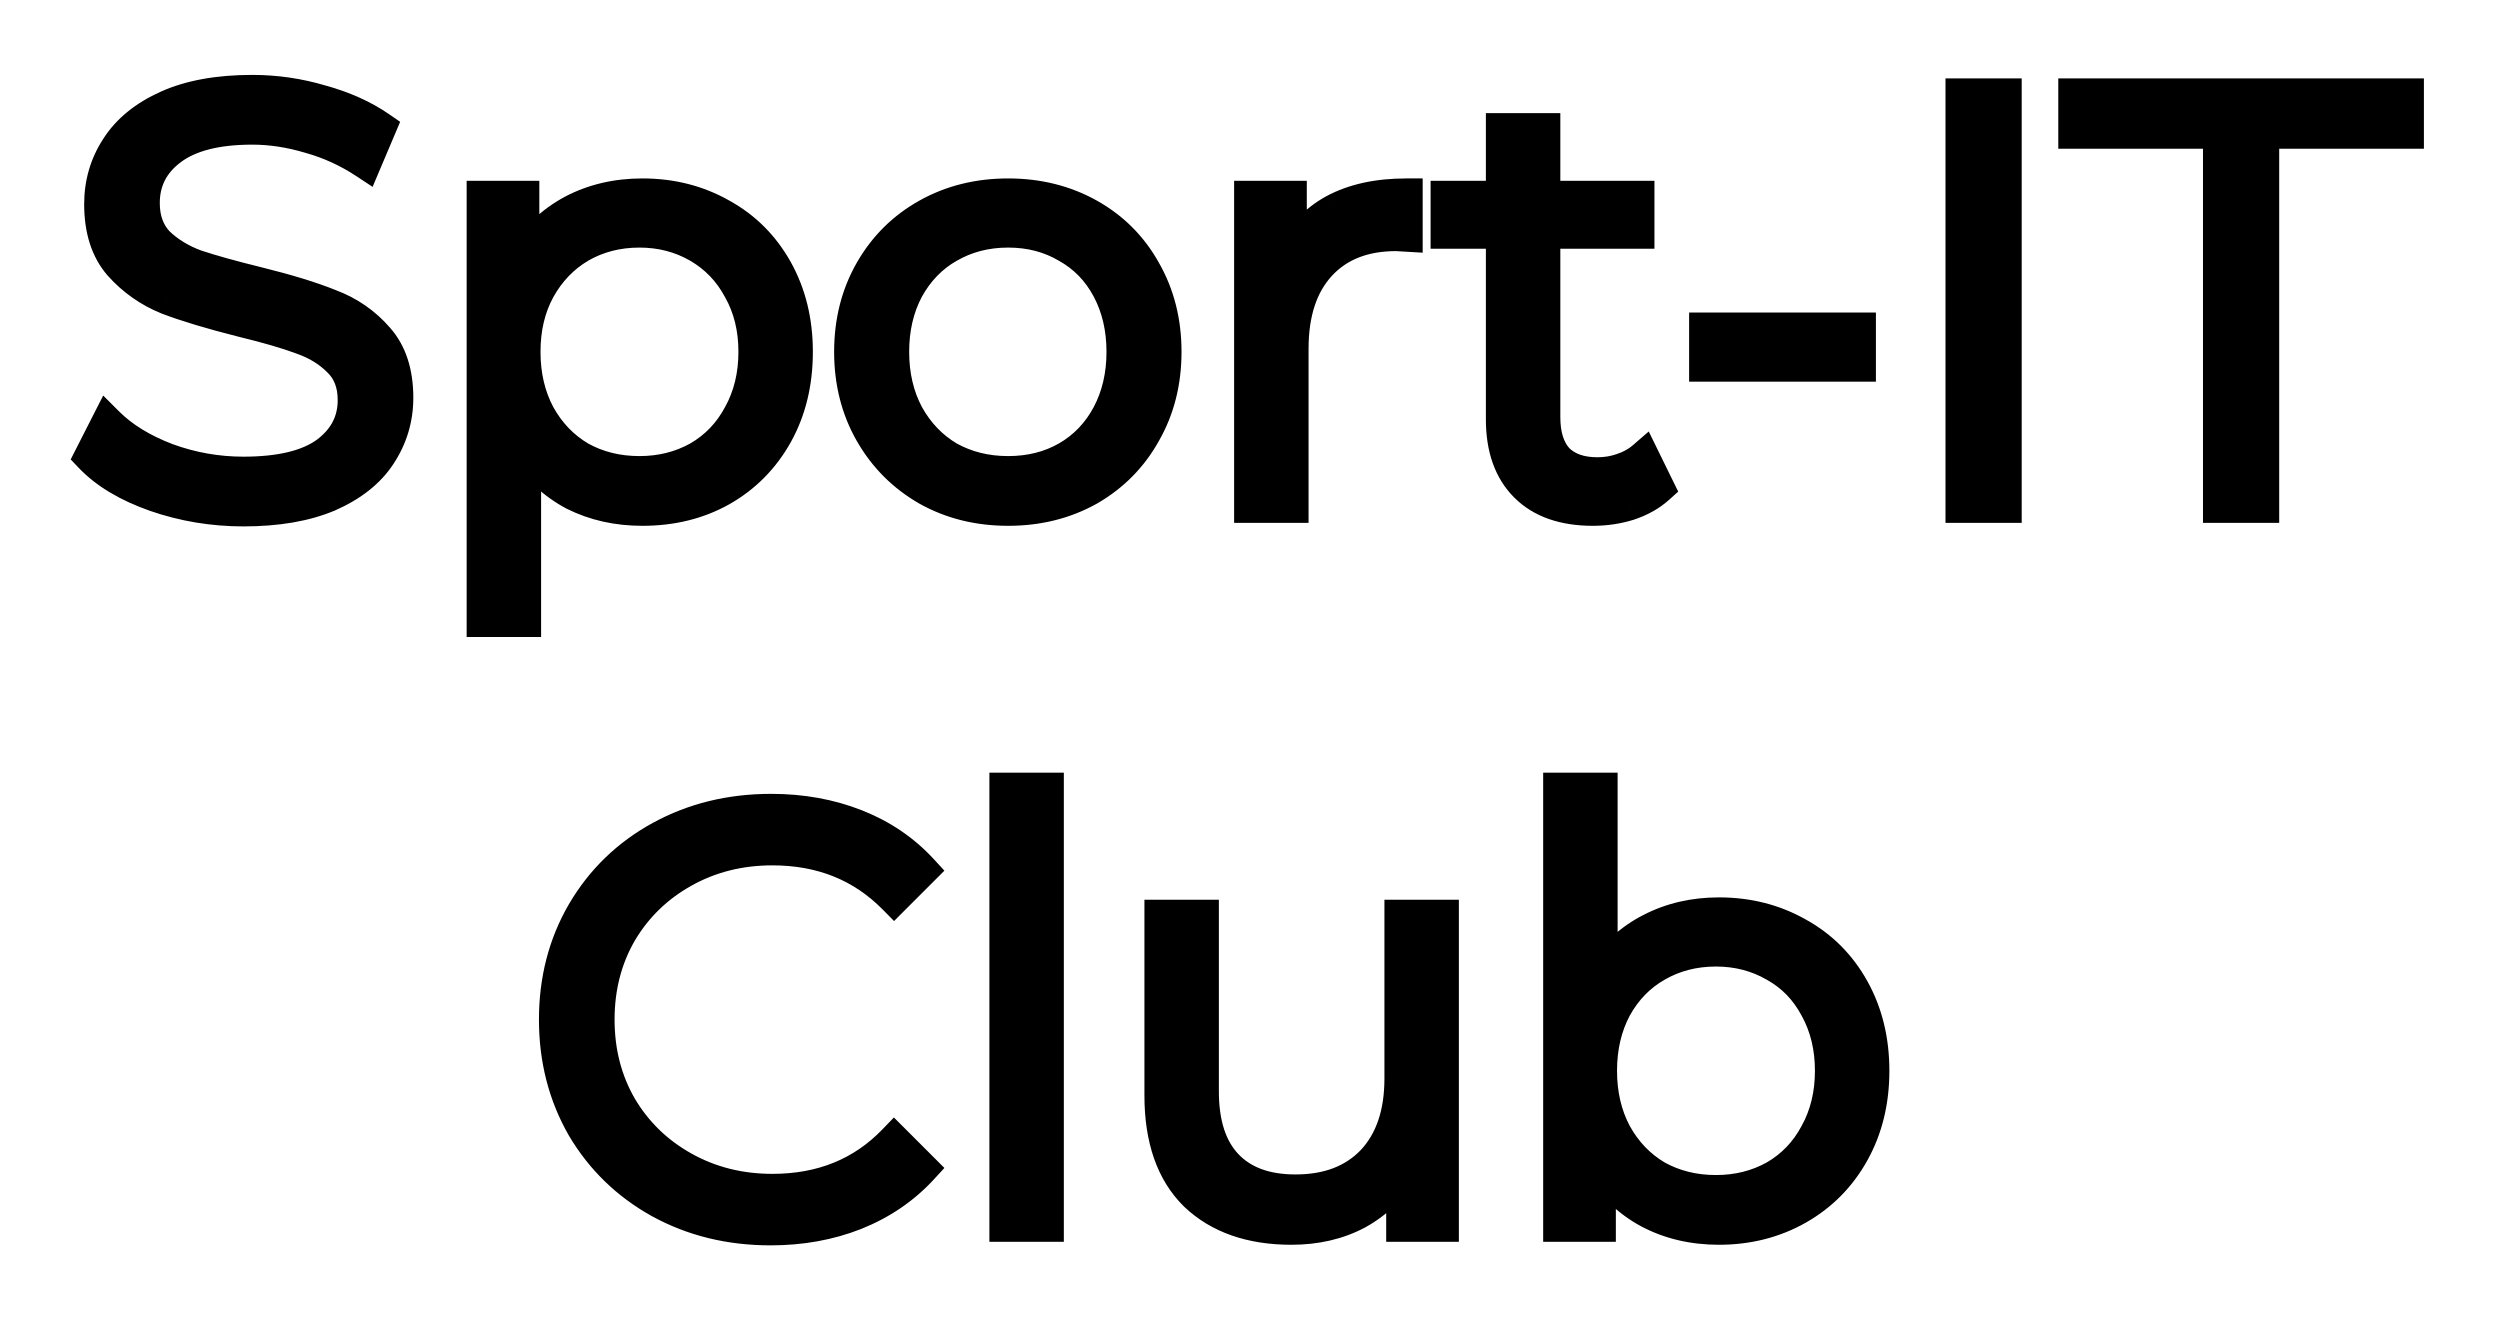 <svg width="153" height="81" viewBox="0 0 153 81" fill="none" xmlns="http://www.w3.org/2000/svg">
<g filter="url(#filter0_d)">
<path d="M14.899 27.216C13.027 27.216 11.227 26.916 9.499 26.316C7.795 25.716 6.475 24.924 5.539 23.94L6.583 21.888C7.495 22.8 8.707 23.544 10.219 24.12C11.731 24.672 13.291 24.948 14.899 24.948C17.155 24.948 18.847 24.54 19.975 23.724C21.103 22.884 21.667 21.804 21.667 20.484C21.667 19.476 21.355 18.672 20.731 18.072C20.131 17.472 19.387 17.016 18.499 16.704C17.611 16.368 16.375 16.008 14.791 15.624C12.895 15.144 11.383 14.688 10.255 14.256C9.127 13.8 8.155 13.116 7.339 12.204C6.547 11.292 6.151 10.056 6.151 8.496C6.151 7.224 6.487 6.072 7.159 5.04C7.831 3.984 8.863 3.144 10.255 2.52C11.647 1.896 13.375 1.584 15.439 1.584C16.879 1.584 18.283 1.788 19.651 2.196C21.043 2.58 22.243 3.12 23.251 3.816L22.351 5.94C21.295 5.244 20.167 4.728 18.967 4.392C17.767 4.032 16.591 3.852 15.439 3.852C13.231 3.852 11.563 4.284 10.435 5.148C9.331 5.988 8.779 7.08 8.779 8.424C8.779 9.432 9.079 10.248 9.679 10.872C10.303 11.472 11.071 11.94 11.983 12.276C12.919 12.588 14.167 12.936 15.727 13.32C17.575 13.776 19.063 14.232 20.191 14.688C21.343 15.12 22.315 15.792 23.107 16.704C23.899 17.592 24.295 18.804 24.295 20.34C24.295 21.612 23.947 22.776 23.251 23.832C22.579 24.864 21.535 25.692 20.119 26.316C18.703 26.916 16.963 27.216 14.899 27.216ZM39.315 7.92C41.091 7.92 42.699 8.328 44.139 9.144C45.579 9.936 46.707 11.064 47.523 12.528C48.339 13.992 48.747 15.66 48.747 17.532C48.747 19.428 48.339 21.108 47.523 22.572C46.707 24.036 45.579 25.176 44.139 25.992C42.723 26.784 41.115 27.18 39.315 27.18C37.779 27.18 36.387 26.868 35.139 26.244C33.915 25.596 32.907 24.66 32.115 23.436L32.115 33.984L29.559 33.984L29.559 8.064L32.007 8.064L32.007 11.808C32.775 10.56 33.783 9.6 35.031 8.928C36.303 8.256 37.731 7.92 39.315 7.92ZM39.135 24.912C40.455 24.912 41.655 24.612 42.735 24.012C43.815 23.388 44.655 22.512 45.255 21.384C45.879 20.256 46.191 18.972 46.191 17.532C46.191 16.092 45.879 14.82 45.255 13.716C44.655 12.588 43.815 11.712 42.735 11.088C41.655 10.464 40.455 10.152 39.135 10.152C37.791 10.152 36.579 10.464 35.499 11.088C34.443 11.712 33.603 12.588 32.979 13.716C32.379 14.82 32.079 16.092 32.079 17.532C32.079 18.972 32.379 20.256 32.979 21.384C33.603 22.512 34.443 23.388 35.499 24.012C36.579 24.612 37.791 24.912 39.135 24.912ZM61.697 27.18C59.873 27.18 58.229 26.772 56.765 25.956C55.301 25.116 54.149 23.964 53.309 22.5C52.469 21.036 52.049 19.38 52.049 17.532C52.049 15.684 52.469 14.028 53.309 12.564C54.149 11.1 55.301 9.96 56.765 9.144C58.229 8.328 59.873 7.92 61.697 7.92C63.521 7.92 65.165 8.328 66.629 9.144C68.093 9.96 69.233 11.1 70.049 12.564C70.889 14.028 71.309 15.684 71.309 17.532C71.309 19.38 70.889 21.036 70.049 22.5C69.233 23.964 68.093 25.116 66.629 25.956C65.165 26.772 63.521 27.18 61.697 27.18ZM61.697 24.912C63.041 24.912 64.241 24.612 65.297 24.012C66.377 23.388 67.217 22.512 67.817 21.384C68.417 20.256 68.717 18.972 68.717 17.532C68.717 16.092 68.417 14.808 67.817 13.68C67.217 12.552 66.377 11.688 65.297 11.088C64.241 10.464 63.041 10.152 61.697 10.152C60.353 10.152 59.141 10.464 58.061 11.088C57.005 11.688 56.165 12.552 55.541 13.68C54.941 14.808 54.641 16.092 54.641 17.532C54.641 18.972 54.941 20.256 55.541 21.384C56.165 22.512 57.005 23.388 58.061 24.012C59.141 24.612 60.353 24.912 61.697 24.912ZM78.976 11.772C79.576 10.5 80.464 9.54 81.64 8.892C82.84 8.244 84.316 7.92 86.068 7.92L86.068 10.404L85.456 10.368C83.464 10.368 81.904 10.98 80.776 12.204C79.648 13.428 79.084 15.144 79.084 17.352L79.084 27L76.528 27L76.528 8.064L78.976 8.064L78.976 11.772ZM101.476 25.848C100.996 26.28 100.396 26.616 99.676 26.856C98.98 27.072 98.248 27.18 97.48 27.18C95.704 27.18 94.336 26.7 93.376 25.74C92.416 24.78 91.936 23.424 91.936 21.672L91.936 10.224L88.552 10.224L88.552 8.064L91.936 8.064L91.936 3.924L94.492 3.924L94.492 8.064L100.252 8.064L100.252 10.224L94.492 10.224L94.492 21.528C94.492 22.656 94.768 23.52 95.32 24.12C95.896 24.696 96.712 24.984 97.768 24.984C98.296 24.984 98.8 24.9 99.28 24.732C99.784 24.564 100.216 24.324 100.576 24.012L101.476 25.848ZM104.374 16.128L113.806 16.128L113.806 18.36L104.374 18.36L104.374 16.128ZM120.064 1.8L122.728 1.8L122.728 27L120.064 27L120.064 1.8ZM135.823 4.104L126.967 4.104L126.967 1.8L147.343 1.8L147.343 4.104L138.487 4.104L138.487 27L135.823 27L135.823 4.104ZM47.16 71.216C44.664 71.216 42.408 70.664 40.392 69.56C38.4 68.456 36.828 66.932 35.676 64.988C34.548 63.02 33.984 60.824 33.984 58.4C33.984 55.976 34.548 53.792 35.676 51.848C36.828 49.88 38.412 48.344 40.428 47.24C42.444 46.136 44.7 45.584 47.196 45.584C49.068 45.584 50.796 45.896 52.38 46.52C53.964 47.144 55.308 48.056 56.412 49.256L54.72 50.948C52.752 48.956 50.268 47.96 47.268 47.96C45.276 47.96 43.464 48.416 41.832 49.328C40.2 50.24 38.916 51.488 37.98 53.072C37.068 54.656 36.612 56.432 36.612 58.4C36.612 60.368 37.068 62.144 37.98 63.728C38.916 65.312 40.2 66.56 41.832 67.472C43.464 68.384 45.276 68.84 47.268 68.84C50.292 68.84 52.776 67.832 54.72 65.816L56.412 67.508C55.308 68.708 53.952 69.632 52.344 70.28C50.76 70.904 49.032 71.216 47.16 71.216ZM61.551 44.288L64.107 44.288L64.107 71L61.551 71L61.551 44.288ZM88.283 52.064L88.283 71L85.835 71L85.835 67.544C85.163 68.696 84.239 69.596 83.063 70.244C81.887 70.868 80.543 71.18 79.031 71.18C76.559 71.18 74.603 70.496 73.163 69.128C71.747 67.736 71.039 65.708 71.039 63.044L71.039 52.064L73.595 52.064L73.595 62.792C73.595 64.784 74.087 66.296 75.071 67.328C76.055 68.36 77.459 68.876 79.283 68.876C81.275 68.876 82.847 68.276 83.999 67.076C85.151 65.852 85.727 64.16 85.727 62L85.727 52.064L88.283 52.064ZM105.198 51.92C106.974 51.92 108.582 52.328 110.022 53.144C111.462 53.936 112.59 55.064 113.406 56.528C114.222 57.992 114.63 59.66 114.63 61.532C114.63 63.404 114.222 65.072 113.406 66.536C112.59 68 111.462 69.14 110.022 69.956C108.582 70.772 106.974 71.18 105.198 71.18C103.614 71.18 102.186 70.844 100.914 70.172C99.666 69.5 98.658 68.528 97.89 67.256L97.89 71L95.442 71L95.442 44.288L97.998 44.288L97.998 55.664C98.79 54.44 99.798 53.516 101.022 52.892C102.27 52.244 103.662 51.92 105.198 51.92ZM105.018 68.912C106.338 68.912 107.538 68.612 108.618 68.012C109.698 67.388 110.538 66.512 111.138 65.384C111.762 64.256 112.074 62.972 112.074 61.532C112.074 60.092 111.762 58.808 111.138 57.68C110.538 56.552 109.698 55.688 108.618 55.088C107.538 54.464 106.338 54.152 105.018 54.152C103.674 54.152 102.462 54.464 101.382 55.088C100.326 55.688 99.486 56.552 98.862 57.68C98.262 58.808 97.962 60.092 97.962 61.532C97.962 62.972 98.262 64.256 98.862 65.384C99.486 66.512 100.326 67.388 101.382 68.012C102.462 68.612 103.674 68.912 105.018 68.912Z" fill="black"/>
<path d="M9.499 26.316L9.166 27.259L9.171 27.261L9.499 26.316ZM5.539 23.94L4.647 23.486L4.327 24.117L4.814 24.629L5.539 23.94ZM6.583 21.888L7.29 21.181L6.316 20.207L5.691 21.434L6.583 21.888ZM10.219 24.12L9.863 25.055L9.876 25.059L10.219 24.12ZM19.975 23.724L20.561 24.534L20.572 24.526L19.975 23.724ZM20.731 18.072L20.023 18.779L20.03 18.786L20.037 18.793L20.731 18.072ZM18.499 16.704L18.145 17.639L18.156 17.643L18.167 17.648L18.499 16.704ZM14.791 15.624L14.545 16.593L14.555 16.596L14.791 15.624ZM10.255 14.256L9.88 15.183L9.888 15.187L9.897 15.19L10.255 14.256ZM7.339 12.204L6.584 12.86L6.588 12.865L6.593 12.871L7.339 12.204ZM7.159 5.04L7.997 5.586L8.002 5.577L7.159 5.04ZM10.255 2.52L10.664 3.433L10.664 3.433L10.255 2.52ZM19.651 2.196L19.365 3.154L19.375 3.157L19.385 3.16L19.651 2.196ZM23.251 3.816L24.171 4.206L24.489 3.456L23.819 2.993L23.251 3.816ZM22.351 5.94L21.8 6.775L22.803 7.436L23.271 6.33L22.351 5.94ZM18.967 4.392L18.679 5.35L18.688 5.352L18.697 5.355L18.967 4.392ZM10.435 5.148L11.04 5.944L11.043 5.942L10.435 5.148ZM9.679 10.872L8.958 11.565L8.971 11.579L8.985 11.593L9.679 10.872ZM11.983 12.276L11.637 13.214L11.652 13.22L11.666 13.225L11.983 12.276ZM15.727 13.32L15.966 12.349L15.966 12.349L15.727 13.32ZM20.191 14.688L19.816 15.615L19.828 15.62L19.839 15.624L20.191 14.688ZM23.107 16.704L22.352 17.36L22.36 17.37L23.107 16.704ZM23.251 23.832L22.416 23.282L22.413 23.286L23.251 23.832ZM20.119 26.316L20.509 27.237L20.515 27.234L20.522 27.231L20.119 26.316ZM14.899 26.216C13.136 26.216 11.447 25.934 9.827 25.371L9.171 27.261C11.007 27.898 12.918 28.216 14.899 28.216L14.899 26.216ZM9.831 25.373C8.229 24.809 7.06 24.089 6.263 23.251L4.814 24.629C5.889 25.759 7.361 26.623 9.166 27.259L9.831 25.373ZM6.43 24.393L7.474 22.341L5.691 21.434L4.647 23.486L6.43 24.393ZM5.875 22.595C6.909 23.629 8.251 24.441 9.863 25.055L10.575 23.186C9.162 22.647 8.08 21.971 7.29 21.181L5.875 22.595ZM9.876 25.059C11.497 25.651 13.174 25.948 14.899 25.948L14.899 23.948C13.408 23.948 11.964 23.693 10.562 23.181L9.876 25.059ZM14.899 25.948C17.245 25.948 19.186 25.529 20.561 24.534L19.388 22.914C18.508 23.551 17.064 23.948 14.899 23.948L14.899 25.948ZM20.572 24.526C21.934 23.512 22.667 22.143 22.667 20.484L20.667 20.484C20.667 21.465 20.271 22.256 19.377 22.922L20.572 24.526ZM22.667 20.484C22.667 19.253 22.276 18.171 21.424 17.351L20.037 18.793C20.433 19.173 20.667 19.699 20.667 20.484L22.667 20.484ZM21.438 17.365C20.721 16.648 19.844 16.117 18.83 15.761L18.167 17.648C18.929 17.915 19.541 18.296 20.023 18.779L21.438 17.365ZM18.852 15.769C17.908 15.411 16.626 15.04 15.026 14.652L14.555 16.596C16.123 16.976 17.313 17.325 18.145 17.639L18.852 15.769ZM15.036 14.655C13.158 14.179 11.688 13.734 10.612 13.322L9.897 15.19C11.077 15.642 12.631 16.109 14.545 16.593L15.036 14.655ZM10.629 13.329C9.644 12.931 8.798 12.336 8.084 11.537L6.593 12.871C7.511 13.896 8.609 14.669 9.88 15.183L10.629 13.329ZM8.094 11.548C7.501 10.866 7.151 9.887 7.151 8.496L5.151 8.496C5.151 10.225 5.592 11.718 6.584 12.86L8.094 11.548ZM7.151 8.496C7.151 7.411 7.434 6.45 7.997 5.586L6.321 4.494C5.539 5.694 5.151 7.037 5.151 8.496L7.151 8.496ZM8.002 5.577C8.548 4.719 9.411 3.994 10.664 3.433L9.845 1.607C8.314 2.294 7.113 3.249 6.315 4.503L8.002 5.577ZM10.664 3.433C11.89 2.883 13.469 2.584 15.439 2.584L15.439 0.584C13.281 0.584 11.403 0.909 9.845 1.607L10.664 3.433ZM15.439 2.584C16.783 2.584 18.09 2.774 19.365 3.154L19.936 1.238C18.475 0.802 16.974 0.584 15.439 0.584L15.439 2.584ZM19.385 3.16C20.688 3.519 21.781 4.017 22.682 4.639L23.819 2.993C22.704 2.223 21.398 1.641 19.916 1.232L19.385 3.16ZM22.33 3.426L21.43 5.55L23.271 6.33L24.171 4.206L22.33 3.426ZM22.901 5.105C21.76 4.353 20.537 3.793 19.236 3.429L18.697 5.355C19.796 5.663 20.829 6.135 21.8 6.775L22.901 5.105ZM19.254 3.434C17.969 3.049 16.696 2.852 15.439 2.852L15.439 4.852C16.485 4.852 17.564 5.015 18.679 5.35L19.254 3.434ZM15.439 2.852C13.125 2.852 11.202 3.3 9.826 4.354L11.043 5.942C11.923 5.268 13.336 4.852 15.439 4.852L15.439 2.852ZM9.829 4.352C8.486 5.374 7.779 6.756 7.779 8.424L9.779 8.424C9.779 7.404 10.175 6.602 11.04 5.944L9.829 4.352ZM7.779 8.424C7.779 9.645 8.149 10.724 8.958 11.565L10.399 10.179C10.008 9.772 9.779 9.219 9.779 8.424L7.779 8.424ZM8.985 11.593C9.721 12.3 10.611 12.836 11.637 13.214L12.328 11.338C11.53 11.043 10.885 10.644 10.372 10.151L8.985 11.593ZM11.666 13.225C12.639 13.549 13.915 13.904 15.488 14.291L15.966 12.349C14.418 11.968 13.199 11.627 12.299 11.327L11.666 13.225ZM15.487 14.291C17.311 14.741 18.749 15.184 19.816 15.615L20.565 13.761C19.376 13.28 17.838 12.811 15.966 12.349L15.487 14.291ZM19.839 15.624C20.839 15.999 21.671 16.576 22.352 17.36L23.862 16.048C22.958 15.008 21.847 14.241 20.542 13.752L19.839 15.624ZM22.36 17.37C22.946 18.026 23.295 18.976 23.295 20.34L25.295 20.34C25.295 18.632 24.851 17.158 23.853 16.038L22.36 17.37ZM23.295 20.34C23.295 21.418 23.003 22.39 22.416 23.282L24.085 24.382C24.89 23.162 25.295 21.806 25.295 20.34L23.295 20.34ZM22.413 23.286C21.871 24.118 20.999 24.835 19.715 25.401L20.522 27.231C22.07 26.549 23.286 25.61 24.089 24.378L22.413 23.286ZM19.728 25.395C18.47 25.928 16.872 26.216 14.899 26.216L14.899 28.216C17.053 28.216 18.935 27.904 20.509 27.237L19.728 25.395ZM44.139 9.144L43.646 10.014L43.657 10.02L44.139 9.144ZM47.523 12.528L48.397 12.041L47.523 12.528ZM47.523 22.572L48.397 23.059L48.397 23.059L47.523 22.572ZM44.139 25.992L44.627 26.865L44.632 26.862L44.139 25.992ZM35.139 26.244L34.671 27.128L34.681 27.133L34.692 27.138L35.139 26.244ZM32.115 23.436L32.955 22.893L31.115 20.05L31.115 23.436L32.115 23.436ZM32.115 33.984L32.115 34.984L33.115 34.984L33.115 33.984L32.115 33.984ZM29.559 33.984L28.559 33.984L28.559 34.984L29.559 34.984L29.559 33.984ZM29.559 8.064L29.559 7.064L28.559 7.064L28.559 8.064L29.559 8.064ZM32.007 8.064L33.007 8.064L33.007 7.064L32.007 7.064L32.007 8.064ZM32.007 11.808L31.007 11.808L31.007 15.341L32.859 12.332L32.007 11.808ZM35.031 8.928L34.564 8.044L34.557 8.048L35.031 8.928ZM42.735 24.012L43.221 24.886L43.228 24.882L43.235 24.878L42.735 24.012ZM45.255 21.384L44.38 20.9L44.376 20.907L44.372 20.914L45.255 21.384ZM45.255 13.716L44.372 14.186L44.378 14.197L44.384 14.208L45.255 13.716ZM42.735 11.088L43.235 10.222L42.735 11.088ZM35.499 11.088L34.999 10.222L34.99 10.227L35.499 11.088ZM32.979 13.716L32.104 13.232L32.1 13.239L32.979 13.716ZM32.979 21.384L32.096 21.854L32.1 21.861L32.104 21.868L32.979 21.384ZM35.499 24.012L34.99 24.873L35.002 24.88L35.013 24.886L35.499 24.012ZM39.315 8.92C40.931 8.92 42.367 9.289 43.646 10.014L44.632 8.274C43.031 7.367 41.251 6.92 39.315 6.92L39.315 8.92ZM43.657 10.02C44.929 10.72 45.923 11.711 46.65 13.015L48.397 12.041C47.491 10.417 46.229 9.152 44.621 8.268L43.657 10.02ZM46.65 13.015C47.373 14.313 47.747 15.81 47.747 17.532L49.747 17.532C49.747 15.51 49.305 13.671 48.397 12.041L46.65 13.015ZM47.747 17.532C47.747 19.28 47.372 20.789 46.65 22.085L48.397 23.059C49.306 21.427 49.747 19.576 49.747 17.532L47.747 17.532ZM46.65 22.085C45.922 23.391 44.924 24.398 43.646 25.122L44.632 26.862C46.234 25.954 47.492 24.681 48.397 23.059L46.65 22.085ZM43.651 25.119C42.4 25.819 40.963 26.18 39.315 26.18L39.315 28.18C41.267 28.18 43.046 27.749 44.627 26.865L43.651 25.119ZM39.315 26.18C37.918 26.18 36.682 25.897 35.586 25.35L34.692 27.138C36.092 27.839 37.64 28.18 39.315 28.18L39.315 26.18ZM35.607 25.36C34.542 24.796 33.659 23.981 32.955 22.893L31.275 23.979C32.155 25.339 33.288 26.396 34.671 27.128L35.607 25.36ZM31.115 23.436L31.115 33.984L33.115 33.984L33.115 23.436L31.115 23.436ZM32.115 32.984L29.559 32.984L29.559 34.984L32.115 34.984L32.115 32.984ZM30.559 33.984L30.559 8.064L28.559 8.064L28.559 33.984L30.559 33.984ZM29.559 9.064L32.007 9.064L32.007 7.064L29.559 7.064L29.559 9.064ZM31.007 8.064L31.007 11.808L33.007 11.808L33.007 8.064L31.007 8.064ZM32.859 12.332C33.538 11.229 34.417 10.394 35.505 9.808L34.557 8.048C33.148 8.806 32.012 9.891 31.155 11.284L32.859 12.332ZM35.498 9.812C36.612 9.224 37.877 8.92 39.315 8.92L39.315 6.92C37.585 6.92 35.994 7.288 34.564 8.044L35.498 9.812ZM39.135 25.912C40.613 25.912 41.982 25.574 43.221 24.886L42.249 23.138C41.328 23.65 40.297 23.912 39.135 23.912L39.135 25.912ZM43.235 24.878C44.481 24.158 45.452 23.143 46.138 21.854L44.372 20.914C43.858 21.881 43.148 22.618 42.235 23.146L43.235 24.878ZM46.13 21.868C46.845 20.575 47.191 19.121 47.191 17.532L45.191 17.532C45.191 18.823 44.913 19.937 44.38 20.9L46.13 21.868ZM47.191 17.532C47.191 15.943 46.845 14.498 46.126 13.224L44.384 14.208C44.913 15.143 45.191 16.241 45.191 17.532L47.191 17.532ZM46.138 13.246C45.452 11.957 44.481 10.942 43.235 10.222L42.235 11.954C43.148 12.482 43.858 13.219 44.372 14.186L46.138 13.246ZM43.235 10.222C41.994 9.505 40.62 9.152 39.135 9.152L39.135 11.152C40.29 11.152 41.316 11.423 42.235 11.954L43.235 10.222ZM39.135 9.152C37.629 9.152 36.242 9.503 34.999 10.222L35.999 11.954C36.916 11.425 37.953 11.152 39.135 11.152L39.135 9.152ZM34.99 10.227C33.773 10.947 32.81 11.956 32.104 13.232L33.854 14.2C34.396 13.22 35.113 12.477 36.008 11.949L34.99 10.227ZM32.1 13.239C31.41 14.509 31.079 15.95 31.079 17.532L33.079 17.532C33.079 16.234 33.348 15.131 33.858 14.194L32.1 13.239ZM31.079 17.532C31.079 19.115 31.41 20.564 32.096 21.854L33.862 20.914C33.348 19.948 33.079 18.829 33.079 17.532L31.079 17.532ZM32.104 21.868C32.81 23.144 33.773 24.154 34.99 24.873L36.008 23.151C35.113 22.622 34.396 21.88 33.854 20.9L32.104 21.868ZM35.013 24.886C36.255 25.576 37.636 25.912 39.135 25.912L39.135 23.912C37.946 23.912 36.903 23.648 35.985 23.138L35.013 24.886ZM56.765 25.956L56.268 26.823L56.279 26.829L56.765 25.956ZM53.309 22.5L52.442 22.998L53.309 22.5ZM53.309 12.564L52.442 12.066L53.309 12.564ZM56.765 9.144L56.279 8.271L56.765 9.144ZM66.629 9.144L67.116 8.271L67.116 8.271L66.629 9.144ZM70.049 12.564L69.176 13.051L69.182 13.062L70.049 12.564ZM70.049 22.5L69.182 22.002L69.176 22.013L70.049 22.5ZM66.629 25.956L67.116 26.829L67.127 26.823L66.629 25.956ZM65.297 24.012L65.791 24.881L65.798 24.878L65.297 24.012ZM67.817 21.384L68.7 21.854L68.7 21.854L67.817 21.384ZM67.817 13.68L68.7 13.21L67.817 13.68ZM65.297 11.088L64.789 11.949L64.8 11.956L64.812 11.962L65.297 11.088ZM58.061 11.088L58.556 11.957L58.562 11.954L58.061 11.088ZM55.541 13.68L54.666 13.196L54.662 13.203L54.659 13.21L55.541 13.68ZM55.541 21.384L54.659 21.854L54.662 21.861L54.666 21.868L55.541 21.384ZM58.061 24.012L57.553 24.873L57.564 24.88L57.576 24.886L58.061 24.012ZM61.697 26.18C60.028 26.18 58.554 25.808 57.252 25.082L56.279 26.829C57.904 27.736 59.718 28.18 61.697 28.18L61.697 26.18ZM57.263 25.089C55.953 24.337 54.928 23.312 54.177 22.002L52.442 22.998C53.37 24.616 54.65 25.895 56.268 26.823L57.263 25.089ZM54.177 22.002C53.432 20.704 53.049 19.222 53.049 17.532L51.049 17.532C51.049 19.538 51.507 21.368 52.442 22.998L54.177 22.002ZM53.049 17.532C53.049 15.842 53.432 14.36 54.177 13.062L52.442 12.066C51.507 13.696 51.049 15.526 51.049 17.532L53.049 17.532ZM54.177 13.062C54.927 11.754 55.948 10.744 57.252 10.018L56.279 8.271C54.655 9.176 53.372 10.446 52.442 12.066L54.177 13.062ZM57.252 10.018C58.554 9.292 60.028 8.92 61.697 8.92L61.697 6.92C59.718 6.92 57.904 7.364 56.279 8.271L57.252 10.018ZM61.697 8.92C63.367 8.92 64.84 9.292 66.143 10.018L67.116 8.271C65.49 7.364 63.676 6.92 61.697 6.92L61.697 8.92ZM66.143 10.018C67.444 10.743 68.45 11.749 69.176 13.051L70.923 12.077C70.016 10.451 68.743 9.177 67.116 8.271L66.143 10.018ZM69.182 13.062C69.927 14.36 70.309 15.842 70.309 17.532L72.309 17.532C72.309 15.526 71.852 13.696 70.917 12.066L69.182 13.062ZM70.309 17.532C70.309 19.222 69.927 20.704 69.182 22.002L70.917 22.998C71.852 21.368 72.309 19.538 72.309 17.532L70.309 17.532ZM69.176 22.013C68.449 23.317 67.439 24.338 66.132 25.089L67.127 26.823C68.747 25.894 70.018 24.611 70.923 22.987L69.176 22.013ZM66.143 25.082C64.84 25.808 63.367 26.18 61.697 26.18L61.697 28.18C63.676 28.18 65.49 27.736 67.116 26.829L66.143 25.082ZM61.697 25.912C63.196 25.912 64.569 25.576 65.791 24.881L64.803 23.142C63.914 23.648 62.887 23.912 61.697 23.912L61.697 25.912ZM65.798 24.878C67.044 24.158 68.015 23.143 68.7 21.854L66.935 20.914C66.42 21.881 65.711 22.618 64.797 23.146L65.798 24.878ZM68.7 21.854C69.386 20.564 69.717 19.115 69.717 17.532L67.717 17.532C67.717 18.829 67.448 19.948 66.935 20.914L68.7 21.854ZM69.717 17.532C69.717 15.949 69.386 14.501 68.7 13.21L66.935 14.15C67.448 15.116 67.717 16.235 67.717 17.532L69.717 17.532ZM68.7 13.21C68.013 11.918 67.038 10.911 65.783 10.214L64.812 11.962C65.717 12.465 66.422 13.186 66.935 14.15L68.7 13.21ZM65.806 10.227C64.582 9.503 63.203 9.152 61.697 9.152L61.697 11.152C62.88 11.152 63.901 11.425 64.789 11.949L65.806 10.227ZM61.697 9.152C60.192 9.152 58.805 9.503 57.561 10.222L58.562 11.954C59.478 11.425 60.515 11.152 61.697 11.152L61.697 9.152ZM57.567 10.219C56.341 10.915 55.374 11.917 54.666 13.196L56.416 14.164C56.957 13.187 57.669 12.461 58.555 11.957L57.567 10.219ZM54.659 13.21C53.972 14.501 53.641 15.949 53.641 17.532L55.641 17.532C55.641 16.235 55.91 15.116 56.424 14.15L54.659 13.21ZM53.641 17.532C53.641 19.115 53.972 20.564 54.659 21.854L56.424 20.914C55.91 19.948 55.641 18.829 55.641 17.532L53.641 17.532ZM54.666 21.868C55.372 23.144 56.335 24.154 57.553 24.873L58.57 23.151C57.676 22.622 56.959 21.88 56.416 20.9L54.666 21.868ZM57.576 24.886C58.817 25.576 60.199 25.912 61.697 25.912L61.697 23.912C60.508 23.912 59.466 23.648 58.547 23.138L57.576 24.886ZM78.976 11.772L77.976 11.772L79.88 12.199L78.976 11.772ZM81.64 8.892L81.165 8.012L81.157 8.016L81.64 8.892ZM86.068 7.92L87.068 7.92L87.068 6.92L86.068 6.92L86.068 7.92ZM86.068 10.404L86.009 11.402L87.068 11.464L87.068 10.404L86.068 10.404ZM85.456 10.368L85.514 9.37L85.485 9.368L85.456 9.368L85.456 10.368ZM80.776 12.204L81.511 12.882L81.511 12.882L80.776 12.204ZM79.084 27L79.084 28L80.084 28L80.084 27L79.084 27ZM76.528 27L75.528 27L75.528 28L76.528 28L76.528 27ZM76.528 8.064L76.528 7.064L75.528 7.064L75.528 8.064L76.528 8.064ZM78.976 8.064L79.976 8.064L79.976 7.064L78.976 7.064L78.976 8.064ZM79.88 12.199C80.395 11.107 81.14 10.309 82.122 9.768L81.157 8.016C79.788 8.771 78.757 9.893 78.071 11.345L79.88 12.199ZM82.115 9.772C83.133 9.222 84.436 8.92 86.068 8.92L86.068 6.92C84.196 6.92 82.546 7.266 81.165 8.012L82.115 9.772ZM85.068 7.92L85.068 10.404L87.068 10.404L87.068 7.92L85.068 7.92ZM86.126 9.406L85.514 9.37L85.397 11.366L86.009 11.402L86.126 9.406ZM85.456 9.368C83.244 9.368 81.395 10.057 80.04 11.526L81.511 12.882C82.413 11.903 83.683 11.368 85.456 11.368L85.456 9.368ZM80.04 11.526C78.693 12.989 78.084 14.977 78.084 17.352L80.084 17.352C80.084 15.311 80.603 13.867 81.511 12.882L80.04 11.526ZM78.084 17.352L78.084 27L80.084 27L80.084 17.352L78.084 17.352ZM79.084 26L76.528 26L76.528 28L79.084 28L79.084 26ZM77.528 27L77.528 8.064L75.528 8.064L75.528 27L77.528 27ZM76.528 9.064L78.976 9.064L78.976 7.064L76.528 7.064L76.528 9.064ZM77.976 8.064L77.976 11.772L79.976 11.772L79.976 8.064L77.976 8.064ZM101.476 25.848L102.145 26.591L102.707 26.086L102.374 25.408L101.476 25.848ZM99.676 26.856L99.973 27.811L99.983 27.808L99.993 27.805L99.676 26.856ZM93.376 25.74L92.669 26.447L93.376 25.74ZM91.936 10.224L92.936 10.224L92.936 9.224L91.936 9.224L91.936 10.224ZM88.552 10.224L87.552 10.224L87.552 11.224L88.552 11.224L88.552 10.224ZM88.552 8.064L88.552 7.064L87.552 7.064L87.552 8.064L88.552 8.064ZM91.936 8.064L91.936 9.064L92.936 9.064L92.936 8.064L91.936 8.064ZM91.936 3.924L91.936 2.924L90.936 2.924L90.936 3.924L91.936 3.924ZM94.492 3.924L95.492 3.924L95.492 2.924L94.492 2.924L94.492 3.924ZM94.492 8.064L93.492 8.064L93.492 9.064L94.492 9.064L94.492 8.064ZM100.252 8.064L101.252 8.064L101.252 7.064L100.252 7.064L100.252 8.064ZM100.252 10.224L100.252 11.224L101.252 11.224L101.252 10.224L100.252 10.224ZM94.492 10.224L94.492 9.224L93.492 9.224L93.492 10.224L94.492 10.224ZM95.32 24.12L94.584 24.797L94.599 24.812L94.613 24.827L95.32 24.12ZM99.28 24.732L98.964 23.783L98.957 23.786L98.95 23.788L99.28 24.732ZM100.576 24.012L101.474 23.572L100.903 22.406L99.921 23.256L100.576 24.012ZM100.807 25.105C100.446 25.43 99.972 25.703 99.36 25.907L99.993 27.805C100.82 27.529 101.547 27.13 102.145 26.591L100.807 25.105ZM99.38 25.901C98.785 26.086 98.153 26.18 97.48 26.18L97.48 28.18C98.343 28.18 99.176 28.058 99.973 27.811L99.38 25.901ZM97.48 26.18C95.885 26.18 94.803 25.753 94.083 25.033L92.669 26.447C93.869 27.647 95.524 28.18 97.48 28.18L97.48 26.18ZM94.083 25.033C93.361 24.311 92.936 23.239 92.936 21.672L90.936 21.672C90.936 23.609 91.472 25.249 92.669 26.447L94.083 25.033ZM92.936 21.672L92.936 10.224L90.936 10.224L90.936 21.672L92.936 21.672ZM91.936 9.224L88.552 9.224L88.552 11.224L91.936 11.224L91.936 9.224ZM89.552 10.224L89.552 8.064L87.552 8.064L87.552 10.224L89.552 10.224ZM88.552 9.064L91.936 9.064L91.936 7.064L88.552 7.064L88.552 9.064ZM92.936 8.064L92.936 3.924L90.936 3.924L90.936 8.064L92.936 8.064ZM91.936 4.924L94.492 4.924L94.492 2.924L91.936 2.924L91.936 4.924ZM93.492 3.924L93.492 8.064L95.492 8.064L95.492 3.924L93.492 3.924ZM94.492 9.064L100.252 9.064L100.252 7.064L94.492 7.064L94.492 9.064ZM99.252 8.064L99.252 10.224L101.252 10.224L101.252 8.064L99.252 8.064ZM100.252 9.224L94.492 9.224L94.492 11.224L100.252 11.224L100.252 9.224ZM93.492 10.224L93.492 21.528L95.492 21.528L95.492 10.224L93.492 10.224ZM93.492 21.528C93.492 22.81 93.807 23.952 94.584 24.797L96.056 23.443C95.73 23.088 95.492 22.502 95.492 21.528L93.492 21.528ZM94.613 24.827C95.428 25.642 96.529 25.984 97.768 25.984L97.768 23.984C96.895 23.984 96.365 23.75 96.027 23.413L94.613 24.827ZM97.768 25.984C98.404 25.984 99.02 25.882 99.611 25.676L98.95 23.788C98.58 23.918 98.188 23.984 97.768 23.984L97.768 25.984ZM99.597 25.681C100.211 25.476 100.761 25.175 101.231 24.768L99.921 23.256C99.671 23.473 99.358 23.652 98.964 23.783L99.597 25.681ZM99.678 24.452L100.578 26.288L102.374 25.408L101.474 23.572L99.678 24.452ZM104.374 16.128L104.374 15.128L103.374 15.128L103.374 16.128L104.374 16.128ZM113.806 16.128L114.806 16.128L114.806 15.128L113.806 15.128L113.806 16.128ZM113.806 18.36L113.806 19.36L114.806 19.36L114.806 18.36L113.806 18.36ZM104.374 18.36L103.374 18.36L103.374 19.36L104.374 19.36L104.374 18.36ZM104.374 17.128L113.806 17.128L113.806 15.128L104.374 15.128L104.374 17.128ZM112.806 16.128L112.806 18.36L114.806 18.36L114.806 16.128L112.806 16.128ZM113.806 17.36L104.374 17.36L104.374 19.36L113.806 19.36L113.806 17.36ZM105.374 18.36L105.374 16.128L103.374 16.128L103.374 18.36L105.374 18.36ZM120.064 1.8L120.064 0.8L119.064 0.8L119.064 1.8L120.064 1.8ZM122.728 1.8L123.728 1.8L123.728 0.8L122.728 0.8L122.728 1.8ZM122.728 27L122.728 28L123.728 28L123.728 27L122.728 27ZM120.064 27L119.064 27L119.064 28L120.064 28L120.064 27ZM120.064 2.8L122.728 2.8L122.728 0.8L120.064 0.8L120.064 2.8ZM121.728 1.8L121.728 27L123.728 27L123.728 1.8L121.728 1.8ZM122.728 26L120.064 26L120.064 28L122.728 28L122.728 26ZM121.064 27L121.064 1.8L119.064 1.8L119.064 27L121.064 27ZM135.823 4.104L136.823 4.104L136.823 3.104L135.823 3.104L135.823 4.104ZM126.967 4.104L125.967 4.104L125.967 5.104L126.967 5.104L126.967 4.104ZM126.967 1.8L126.967 0.8L125.967 0.8L125.967 1.8L126.967 1.8ZM147.343 1.8L148.343 1.8L148.343 0.8L147.343 0.8L147.343 1.8ZM147.343 4.104L147.343 5.104L148.343 5.104L148.343 4.104L147.343 4.104ZM138.487 4.104L138.487 3.104L137.487 3.104L137.487 4.104L138.487 4.104ZM138.487 27L138.487 28L139.487 28L139.487 27L138.487 27ZM135.823 27L134.823 27L134.823 28L135.823 28L135.823 27ZM135.823 3.104L126.967 3.104L126.967 5.104L135.823 5.104L135.823 3.104ZM127.967 4.104L127.967 1.8L125.967 1.8L125.967 4.104L127.967 4.104ZM126.967 2.8L147.343 2.8L147.343 0.8L126.967 0.8L126.967 2.8ZM146.343 1.8L146.343 4.104L148.343 4.104L148.343 1.8L146.343 1.8ZM147.343 3.104L138.487 3.104L138.487 5.104L147.343 5.104L147.343 3.104ZM137.487 4.104L137.487 27L139.487 27L139.487 4.104L137.487 4.104ZM138.487 26L135.823 26L135.823 28L138.487 28L138.487 26ZM136.823 27L136.823 4.104L134.823 4.104L134.823 27L136.823 27ZM40.392 69.56L39.907 70.435L39.912 70.437L40.392 69.56ZM35.676 64.988L34.809 65.485L34.812 65.492L34.816 65.498L35.676 64.988ZM35.676 51.848L34.813 51.343L34.811 51.346L35.676 51.848ZM40.428 47.24L39.948 46.363L40.428 47.24ZM52.38 46.52L52.014 47.45L52.38 46.52ZM56.412 49.256L57.119 49.963L57.797 49.285L57.148 48.579L56.412 49.256ZM54.72 50.948L54.009 51.651L54.716 52.367L55.427 51.655L54.72 50.948ZM41.832 49.328L41.344 48.455L41.832 49.328ZM37.98 53.072L37.119 52.563L37.114 52.573L37.98 53.072ZM37.98 63.728L37.114 64.227L37.119 64.237L37.98 63.728ZM41.832 67.472L41.344 68.345L41.832 67.472ZM54.72 65.816L55.427 65.109L54.707 64.389L54 65.122L54.72 65.816ZM56.412 67.508L57.148 68.185L57.797 67.479L57.119 66.801L56.412 67.508ZM52.344 70.28L52.711 71.21L52.718 71.207L52.344 70.28ZM47.16 70.216C44.817 70.216 42.729 69.699 40.873 68.683L39.912 70.437C42.088 71.629 44.511 72.216 47.16 72.216L47.16 70.216ZM40.877 68.685C39.039 67.667 37.597 66.268 36.536 64.478L34.816 65.498C36.059 67.596 37.761 69.245 39.907 70.435L40.877 68.685ZM36.544 64.491C35.508 62.684 34.984 60.662 34.984 58.4L32.984 58.4C32.984 60.986 33.588 63.355 34.809 65.485L36.544 64.491ZM34.984 58.4C34.984 56.138 35.508 54.13 36.541 52.35L34.811 51.346C33.588 53.455 32.984 55.814 32.984 58.4L34.984 58.4ZM36.539 52.353C37.599 50.543 39.05 49.135 40.908 48.117L39.948 46.363C37.774 47.553 36.057 49.217 34.813 51.343L36.539 52.353ZM40.908 48.117C42.765 47.101 44.853 46.584 47.196 46.584L47.196 44.584C44.547 44.584 42.124 45.171 39.948 46.363L40.908 48.117ZM47.196 46.584C48.955 46.584 50.557 46.877 52.014 47.45L52.747 45.59C51.035 44.915 49.181 44.584 47.196 44.584L47.196 46.584ZM52.014 47.45C53.463 48.022 54.679 48.849 55.676 49.933L57.148 48.579C55.937 47.263 54.465 46.267 52.747 45.59L52.014 47.45ZM55.705 48.549L54.013 50.241L55.427 51.655L57.119 49.963L55.705 48.549ZM55.432 50.245C53.261 48.048 50.514 46.96 47.268 46.96L47.268 48.96C50.022 48.96 52.243 49.864 54.009 51.651L55.432 50.245ZM47.268 46.96C45.117 46.96 43.135 47.454 41.344 48.455L42.32 50.201C43.793 49.378 45.435 48.96 47.268 48.96L47.268 46.96ZM41.344 48.455C39.561 49.452 38.147 50.825 37.119 52.563L38.841 53.581C39.686 52.151 40.84 51.028 42.32 50.201L41.344 48.455ZM37.114 52.573C36.108 54.32 35.612 56.271 35.612 58.4L37.612 58.4C37.612 56.593 38.029 54.992 38.847 53.571L37.114 52.573ZM35.612 58.4C35.612 60.529 36.108 62.48 37.114 64.227L38.847 63.229C38.029 61.808 37.612 60.207 37.612 58.4L35.612 58.4ZM37.119 64.237C38.147 65.975 39.561 67.348 41.344 68.345L42.32 66.599C40.84 65.772 39.686 64.648 38.841 63.219L37.119 64.237ZM41.344 68.345C43.135 69.346 45.117 69.84 47.268 69.84L47.268 67.84C45.435 67.84 43.793 67.422 42.32 66.599L41.344 68.345ZM47.268 69.84C50.54 69.84 53.291 68.738 55.44 66.51L54 65.122C52.261 66.926 50.045 67.84 47.268 67.84L47.268 69.84ZM54.013 66.523L55.705 68.215L57.119 66.801L55.427 65.109L54.013 66.523ZM55.676 66.831C54.679 67.915 53.45 68.756 51.97 69.353L52.718 71.207C54.455 70.508 55.937 69.501 57.148 68.185L55.676 66.831ZM51.978 69.35C50.522 69.923 48.919 70.216 47.16 70.216L47.16 72.216C49.145 72.216 50.999 71.885 52.711 71.21L51.978 69.35ZM61.551 44.288L61.551 43.288L60.551 43.288L60.551 44.288L61.551 44.288ZM64.107 44.288L65.107 44.288L65.107 43.288L64.107 43.288L64.107 44.288ZM64.107 71L64.107 72L65.107 72L65.107 71L64.107 71ZM61.551 71L60.551 71L60.551 72L61.551 72L61.551 71ZM61.551 45.288L64.107 45.288L64.107 43.288L61.551 43.288L61.551 45.288ZM63.107 44.288L63.107 71L65.107 71L65.107 44.288L63.107 44.288ZM64.107 70L61.551 70L61.551 72L64.107 72L64.107 70ZM62.551 71L62.551 44.288L60.551 44.288L60.551 71L62.551 71ZM88.283 52.064L89.283 52.064L89.283 51.064L88.283 51.064L88.283 52.064ZM88.283 71L88.283 72L89.283 72L89.283 71L88.283 71ZM85.835 71L84.835 71L84.835 72L85.835 72L85.835 71ZM85.835 67.544L86.835 67.544L86.835 63.845L84.971 67.04L85.835 67.544ZM83.063 70.244L83.532 71.127L83.539 71.124L83.546 71.12L83.063 70.244ZM73.163 69.128L72.462 69.841L72.468 69.847L72.474 69.853L73.163 69.128ZM71.039 52.064L71.039 51.064L70.039 51.064L70.039 52.064L71.039 52.064ZM73.595 52.064L74.595 52.064L74.595 51.064L73.595 51.064L73.595 52.064ZM75.071 67.328L75.795 66.638L75.071 67.328ZM83.999 67.076L84.721 67.769L84.727 67.761L83.999 67.076ZM85.727 52.064L85.727 51.064L84.727 51.064L84.727 52.064L85.727 52.064ZM87.283 52.064L87.283 71L89.283 71L89.283 52.064L87.283 52.064ZM88.283 70L85.835 70L85.835 72L88.283 72L88.283 70ZM86.835 71L86.835 67.544L84.835 67.544L84.835 71L86.835 71ZM84.971 67.04C84.391 68.035 83.599 68.807 82.581 69.368L83.546 71.12C84.879 70.385 85.935 69.357 86.699 68.048L84.971 67.04ZM82.594 69.361C81.581 69.898 80.402 70.18 79.031 70.18L79.031 72.18C80.684 72.18 82.193 71.838 83.532 71.127L82.594 69.361ZM79.031 70.18C76.75 70.18 75.063 69.554 73.852 68.403L72.474 69.853C74.143 71.438 76.369 72.18 79.031 72.18L79.031 70.18ZM73.864 68.415C72.698 67.268 72.039 65.534 72.039 63.044L70.039 63.044C70.039 65.882 70.796 68.204 72.462 69.841L73.864 68.415ZM72.039 63.044L72.039 52.064L70.039 52.064L70.039 63.044L72.039 63.044ZM71.039 53.064L73.595 53.064L73.595 51.064L71.039 51.064L71.039 53.064ZM72.595 52.064L72.595 62.792L74.595 62.792L74.595 52.064L72.595 52.064ZM72.595 62.792C72.595 64.938 73.126 66.737 74.347 68.018L75.795 66.638C75.048 65.855 74.595 64.63 74.595 62.792L72.595 62.792ZM74.347 68.018C75.569 69.3 77.266 69.876 79.283 69.876L79.283 67.876C77.652 67.876 76.541 67.42 75.795 66.638L74.347 68.018ZM79.283 69.876C81.49 69.876 83.343 69.203 84.721 67.769L83.278 66.383C82.351 67.349 81.061 67.876 79.283 67.876L79.283 69.876ZM84.727 67.761C86.1 66.303 86.727 64.339 86.727 62L84.727 62C84.727 63.981 84.203 65.4 83.271 66.391L84.727 67.761ZM86.727 62L86.727 52.064L84.727 52.064L84.727 62L86.727 62ZM85.727 53.064L88.283 53.064L88.283 51.064L85.727 51.064L85.727 53.064ZM110.022 53.144L109.529 54.014L109.54 54.02L110.022 53.144ZM113.406 56.528L114.279 56.041L114.279 56.041L113.406 56.528ZM113.406 66.536L114.279 67.023L113.406 66.536ZM110.022 69.956L109.529 69.086L110.022 69.956ZM100.914 70.172L100.44 71.052L100.447 71.056L100.914 70.172ZM97.89 67.256L98.746 66.739L96.89 63.665L96.89 67.256L97.89 67.256ZM97.89 71L97.89 72L98.89 72L98.89 71L97.89 71ZM95.442 71L94.442 71L94.442 72L95.442 72L95.442 71ZM95.442 44.288L95.442 43.288L94.442 43.288L94.442 44.288L95.442 44.288ZM97.998 44.288L98.998 44.288L98.998 43.288L97.998 43.288L97.998 44.288ZM97.998 55.664L96.998 55.664L96.998 59.05L98.837 56.207L97.998 55.664ZM101.022 52.892L101.476 53.783L101.483 53.779L101.022 52.892ZM108.618 68.012L109.103 68.886L109.111 68.882L109.118 68.878L108.618 68.012ZM111.138 65.384L110.263 64.9L110.259 64.907L110.255 64.914L111.138 65.384ZM111.138 57.68L110.255 58.15L110.259 58.157L110.263 58.164L111.138 57.68ZM108.618 55.088L108.118 55.954L108.125 55.958L108.132 55.962L108.618 55.088ZM101.382 55.088L101.876 55.958L101.882 55.954L101.382 55.088ZM98.862 57.68L97.987 57.196L97.983 57.203L97.979 57.21L98.862 57.68ZM98.862 65.384L97.979 65.854L97.983 65.861L97.987 65.868L98.862 65.384ZM101.382 68.012L100.873 68.873L100.885 68.88L100.896 68.886L101.382 68.012ZM105.198 52.92C106.814 52.92 108.25 53.289 109.529 54.014L110.515 52.274C108.914 51.367 107.134 50.92 105.198 50.92L105.198 52.92ZM109.54 54.02C110.812 54.72 111.806 55.711 112.532 57.015L114.279 56.041C113.374 54.417 112.112 53.152 110.504 52.268L109.54 54.02ZM112.532 57.015C113.256 58.313 113.63 59.81 113.63 61.532L115.63 61.532C115.63 59.51 115.188 57.671 114.279 56.041L112.532 57.015ZM113.63 61.532C113.63 63.254 113.256 64.751 112.532 66.049L114.279 67.023C115.188 65.393 115.63 63.554 115.63 61.532L113.63 61.532ZM112.532 66.049C111.804 67.355 110.807 68.362 109.529 69.086L110.515 70.826C112.116 69.918 113.375 68.645 114.279 67.023L112.532 66.049ZM109.529 69.086C108.25 69.811 106.814 70.18 105.198 70.18L105.198 72.18C107.134 72.18 108.914 71.733 110.515 70.826L109.529 69.086ZM105.198 70.18C103.76 70.18 102.495 69.876 101.381 69.288L100.447 71.056C101.877 71.812 103.468 72.18 105.198 72.18L105.198 70.18ZM101.388 69.291C100.305 68.709 99.426 67.866 98.746 66.739L97.034 67.773C97.89 69.19 99.026 70.291 100.44 71.052L101.388 69.291ZM96.89 67.256L96.89 71L98.89 71L98.89 67.256L96.89 67.256ZM97.89 70L95.442 70L95.442 72L97.89 72L97.89 70ZM96.442 71L96.442 44.288L94.442 44.288L94.442 71L96.442 71ZM95.442 45.288L97.998 45.288L97.998 43.288L95.442 43.288L95.442 45.288ZM96.998 44.288L96.998 55.664L98.998 55.664L98.998 44.288L96.998 44.288ZM98.837 56.207C99.54 55.122 100.418 54.322 101.476 53.783L100.568 52.001C99.177 52.71 98.04 53.758 97.158 55.121L98.837 56.207ZM101.483 53.779C102.575 53.212 103.807 52.92 105.198 52.92L105.198 50.92C103.517 50.92 101.964 51.276 100.561 52.005L101.483 53.779ZM105.018 69.912C106.496 69.912 107.865 69.574 109.103 68.886L108.132 67.138C107.211 67.65 106.18 67.912 105.018 67.912L105.018 69.912ZM109.118 68.878C110.364 68.158 111.335 67.143 112.021 65.854L110.255 64.914C109.741 65.881 109.031 66.618 108.118 67.146L109.118 68.878ZM112.013 65.868C112.728 64.575 113.074 63.121 113.074 61.532L111.074 61.532C111.074 62.823 110.796 63.937 110.263 64.9L112.013 65.868ZM113.074 61.532C113.074 59.943 112.728 58.489 112.013 57.196L110.263 58.164C110.796 59.127 111.074 60.241 111.074 61.532L113.074 61.532ZM112.021 57.21C111.333 55.918 110.358 54.911 109.103 54.214L108.132 55.962C109.038 56.465 109.742 57.186 110.255 58.15L112.021 57.21ZM109.118 54.222C107.877 53.505 106.503 53.152 105.018 53.152L105.018 55.152C106.173 55.152 107.199 55.423 108.118 55.954L109.118 54.222ZM105.018 53.152C103.512 53.152 102.125 53.504 100.882 54.222L101.882 55.954C102.798 55.425 103.835 55.152 105.018 55.152L105.018 53.152ZM100.888 54.218C99.662 54.915 98.694 55.917 97.987 57.196L99.737 58.164C100.277 57.187 100.99 56.461 101.876 55.958L100.888 54.218ZM97.979 57.21C97.293 58.501 96.962 59.949 96.962 61.532L98.962 61.532C98.962 60.235 99.231 59.115 99.745 58.15L97.979 57.21ZM96.962 61.532C96.962 63.115 97.293 64.564 97.979 65.854L99.745 64.914C99.231 63.949 98.962 62.829 98.962 61.532L96.962 61.532ZM97.987 65.868C98.692 67.144 99.656 68.153 100.873 68.873L101.891 67.151C100.996 66.623 100.279 65.88 99.737 64.9L97.987 65.868ZM100.896 68.886C102.138 69.576 103.519 69.912 105.018 69.912L105.018 67.912C103.828 67.912 102.786 67.648 101.867 67.138L100.896 68.886Z" fill="black"/>
</g>
<defs>
<filter id="filter0_d" x="0.327" y="0.584" width="152.017" height="79.632" filterUnits="userSpaceOnUse" color-interpolation-filters="sRGB">
<feFlood flood-opacity="0" result="BackgroundImageFix"/>
<feColorMatrix in="SourceAlpha" type="matrix" values="0 0 0 0 0 0 0 0 0 0 0 0 0 0 0 0 0 0 127 0"/>
<feOffset dy="4"/>
<feGaussianBlur stdDeviation="2"/>
<feColorMatrix type="matrix" values="0 0 0 0 0 0 0 0 0 0 0 0 0 0 0 0 0 0 0.25 0"/>
<feBlend mode="normal" in2="BackgroundImageFix" result="effect1_dropShadow"/>
<feBlend mode="normal" in="SourceGraphic" in2="effect1_dropShadow" result="shape"/>
</filter>
</defs>
</svg>

